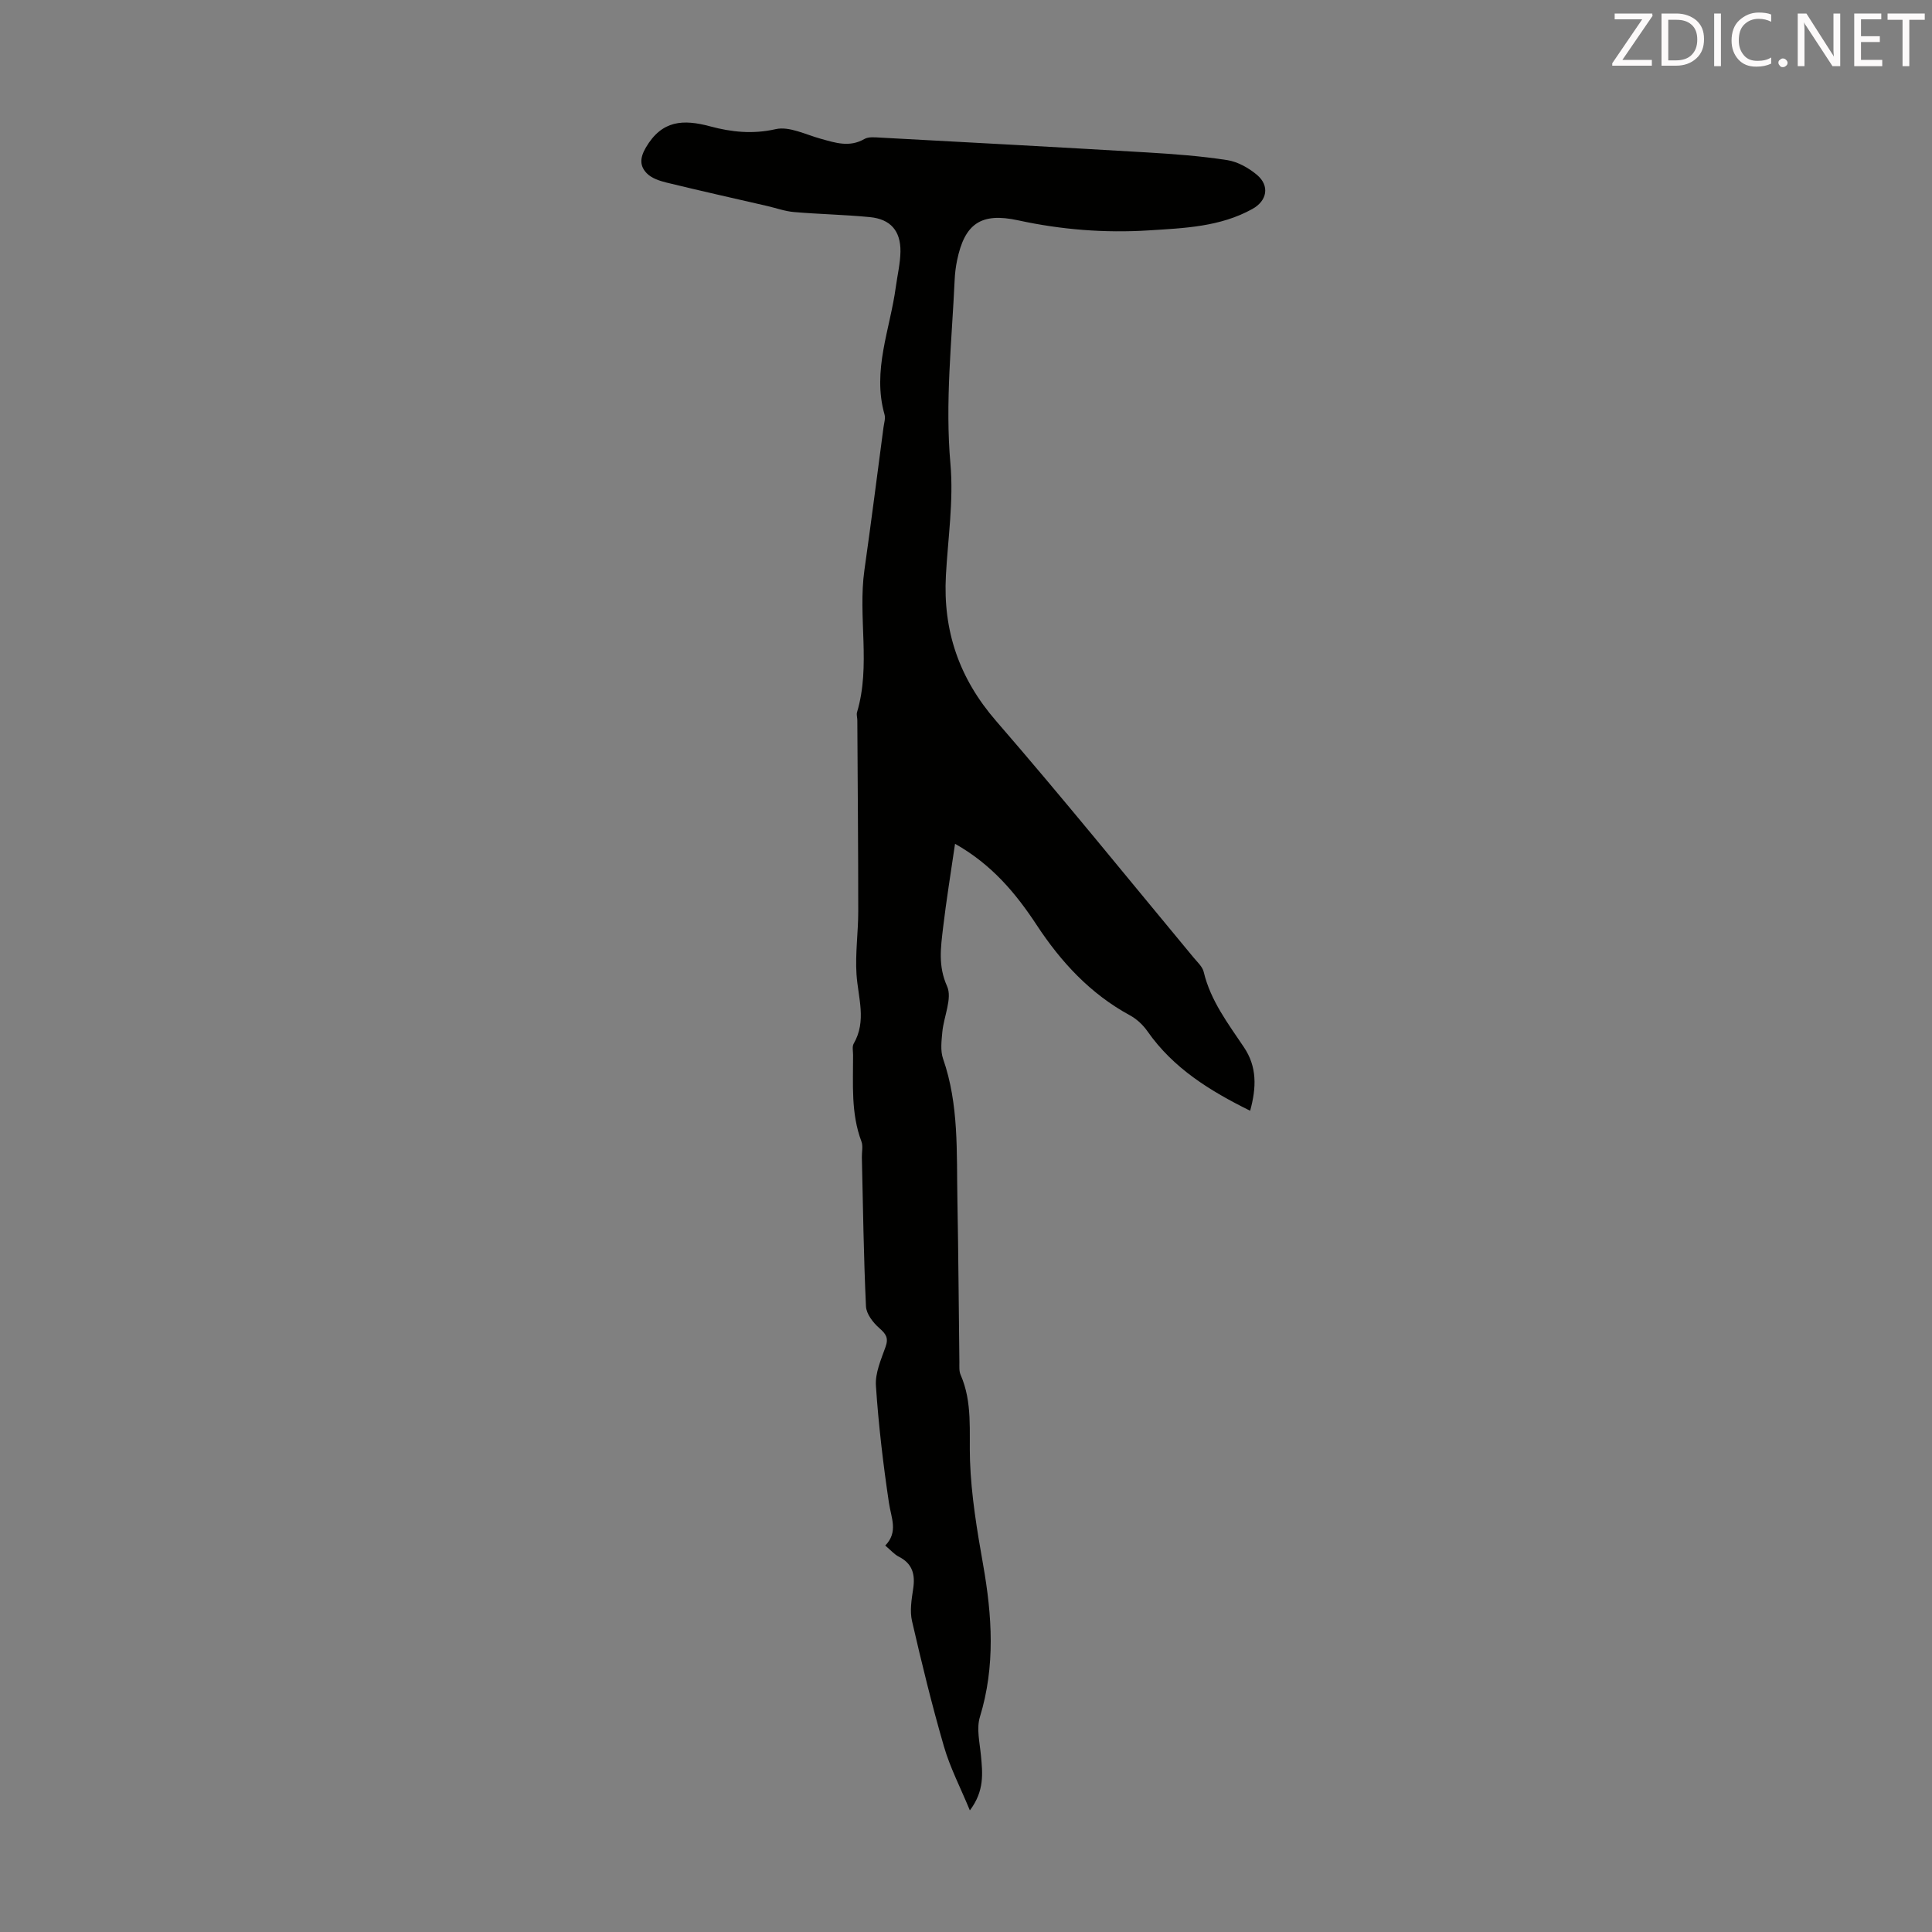 <svg enable-background="new 0 0 400 400" viewBox="0 0 400 400" xmlns="http://www.w3.org/2000/svg"><rect x="0" y="0" width="400" height="400" fill="#808080" stroke="none"/><path d="m258.83 229.97c-8.34-4.13-15.9-8.79-21.25-16.44-.92-1.32-2.23-2.55-3.63-3.31-8.2-4.45-14.28-11.04-19.32-18.71-4.34-6.6-9.32-12.54-16.9-16.81-.87 6.01-1.81 11.7-2.48 17.41-.47 4.03-1.06 7.87.83 12.08 1.12 2.5-.68 6.26-.98 9.46-.17 1.84-.43 3.88.15 5.55 3.32 9.52 2.78 19.4 2.97 29.21.21 11.19.27 22.38.41 33.57.01.89-.09 1.88.25 2.65 2.52 5.75 1.74 11.77 1.95 17.78.25 7.2 1.45 14.4 2.71 21.52 1.87 10.59 2.56 21.03-.66 31.54-.74 2.41-.04 5.31.21 7.96.35 3.69.76 7.34-2.29 11.39-1.97-4.77-4.11-8.88-5.37-13.24-2.49-8.58-4.61-17.27-6.61-25.97-.48-2.09-.09-4.46.24-6.65.45-2.95-.11-5.21-2.96-6.66-.96-.49-1.71-1.38-2.82-2.31 2.74-2.8 1.23-5.72.77-8.81-1.2-8.05-2.16-16.15-2.7-24.27-.18-2.64 1.07-5.45 2-8.07.66-1.86.06-2.68-1.31-3.88-1.28-1.12-2.68-2.93-2.75-4.5-.48-10.26-.61-20.54-.85-30.82-.03-1.11.28-2.34-.09-3.31-2.2-5.83-1.71-11.89-1.73-17.92 0-.78-.22-1.72.12-2.32 2.74-4.73.91-9.53.59-14.37-.28-4.32.36-8.69.36-13.04 0-13.18-.12-26.37-.19-39.55 0-.56-.21-1.16-.06-1.67 2.89-9.7.15-19.68 1.53-29.45 1.39-9.84 2.65-19.69 3.95-29.54.12-.88.44-1.85.21-2.66-2.59-9.11 1.16-17.64 2.34-26.41.33-2.43.92-4.85.96-7.29.06-4.32-2.06-6.75-6.35-7.16-5.22-.51-10.48-.6-15.71-1.05-1.87-.16-3.69-.83-5.53-1.25-6.94-1.6-13.89-3.15-20.81-4.84-1.47-.36-3.14-.91-4.13-1.94-1.41-1.47-1.49-3.08-.19-5.31 3.32-5.68 7.72-5.91 13.36-4.39 4.35 1.17 8.78 1.65 13.52.57 2.82-.64 6.24 1.14 9.34 1.99 3.03.84 5.94 1.83 9.03.05.87-.5 2.18-.35 3.28-.29 18.42.99 36.85 1.98 55.26 3.07 5.54.33 11.11.74 16.59 1.59 2.18.34 4.45 1.62 6.17 3.07 2.65 2.25 2.09 5.35-.96 7.04-6.69 3.72-14.12 3.97-21.48 4.44-9.09.57-18.08-.14-27.01-2.08-7.7-1.68-11.11.68-12.67 8.35-.27 1.31-.43 2.66-.49 4-.58 12.69-2.01 25.31-.87 38.11.67 7.6-.52 15.37-.94 23.05-.63 11.48 2.74 21.32 10.41 30.16 13.92 16.06 27.29 32.6 40.87 48.96.78.94 1.84 1.89 2.1 2.99 1.41 5.94 5.03 10.66 8.31 15.56 2.73 4.04 2.63 8.32 1.3 13.17z" fill="#010100"/><g fill="#fcfafa"><path d="m342.2 3.2-6.3 9.2h6.1v1.2h-8.2v-.5l6.2-9.1h-5.7v-1.2h7.8v.4z"/><path d="m344 13.7v-10.9h3.1c1.6 0 3 .5 4.1 1.4 1.1 1 1.6 2.2 1.6 3.9s-.5 3-1.6 4-2.5 1.5-4.2 1.5h-3zm1.4-9.6v8.4h1.6c1.4 0 2.5-.4 3.2-1.1.8-.8 1.2-1.8 1.2-3.2s-.4-2.4-1.2-3.1-1.8-1-3.1-1z"/><path d="m356.3 2.8v10.9h-1.4v-10.9z"/><path d="m366.6 13.2c-.8.4-1.8.6-3 .6-1.6 0-2.8-.5-3.7-1.5s-1.4-2.3-1.4-3.9c0-1.7.5-3.2 1.6-4.2s2.4-1.6 4-1.6c1 0 1.9.1 2.6.4v1.5c-.8-.4-1.6-.6-2.6-.6-1.2 0-2.2.4-3 1.2s-1.1 1.9-1.1 3.3c0 1.3.4 2.3 1.1 3.1s1.6 1.1 2.8 1.1c1.1 0 2-.2 2.8-.7v1.3z"/><path d="m368.2 13c0-.3.1-.5.3-.6.2-.2.4-.3.6-.3.3 0 .5.1.7.3s.3.4.3.6-.1.5-.3.6c-.2.2-.4.3-.7.3s-.5-.1-.6-.3c-.2-.2-.3-.4-.3-.6z"/><path d="m381.1 13.7h-1.7l-5.5-8.4c-.2-.2-.3-.5-.4-.7 0 .2.1.8.1 1.5v7.6h-1.4v-10.9h1.8l5.3 8.3c.3.4.4.6.4.8 0-.3-.1-.8-.1-1.6v-7.5h1.4v10.9z"/><path d="m389.7 13.7h-5.8v-10.9h5.6v1.2h-4.2v3.5h3.9v1.2h-3.9v3.7h4.4z"/><path d="m398.4 4.1h-3.1v9.6h-1.4v-9.6h-3.1v-1.3h7.7v1.3z"/></g></svg>